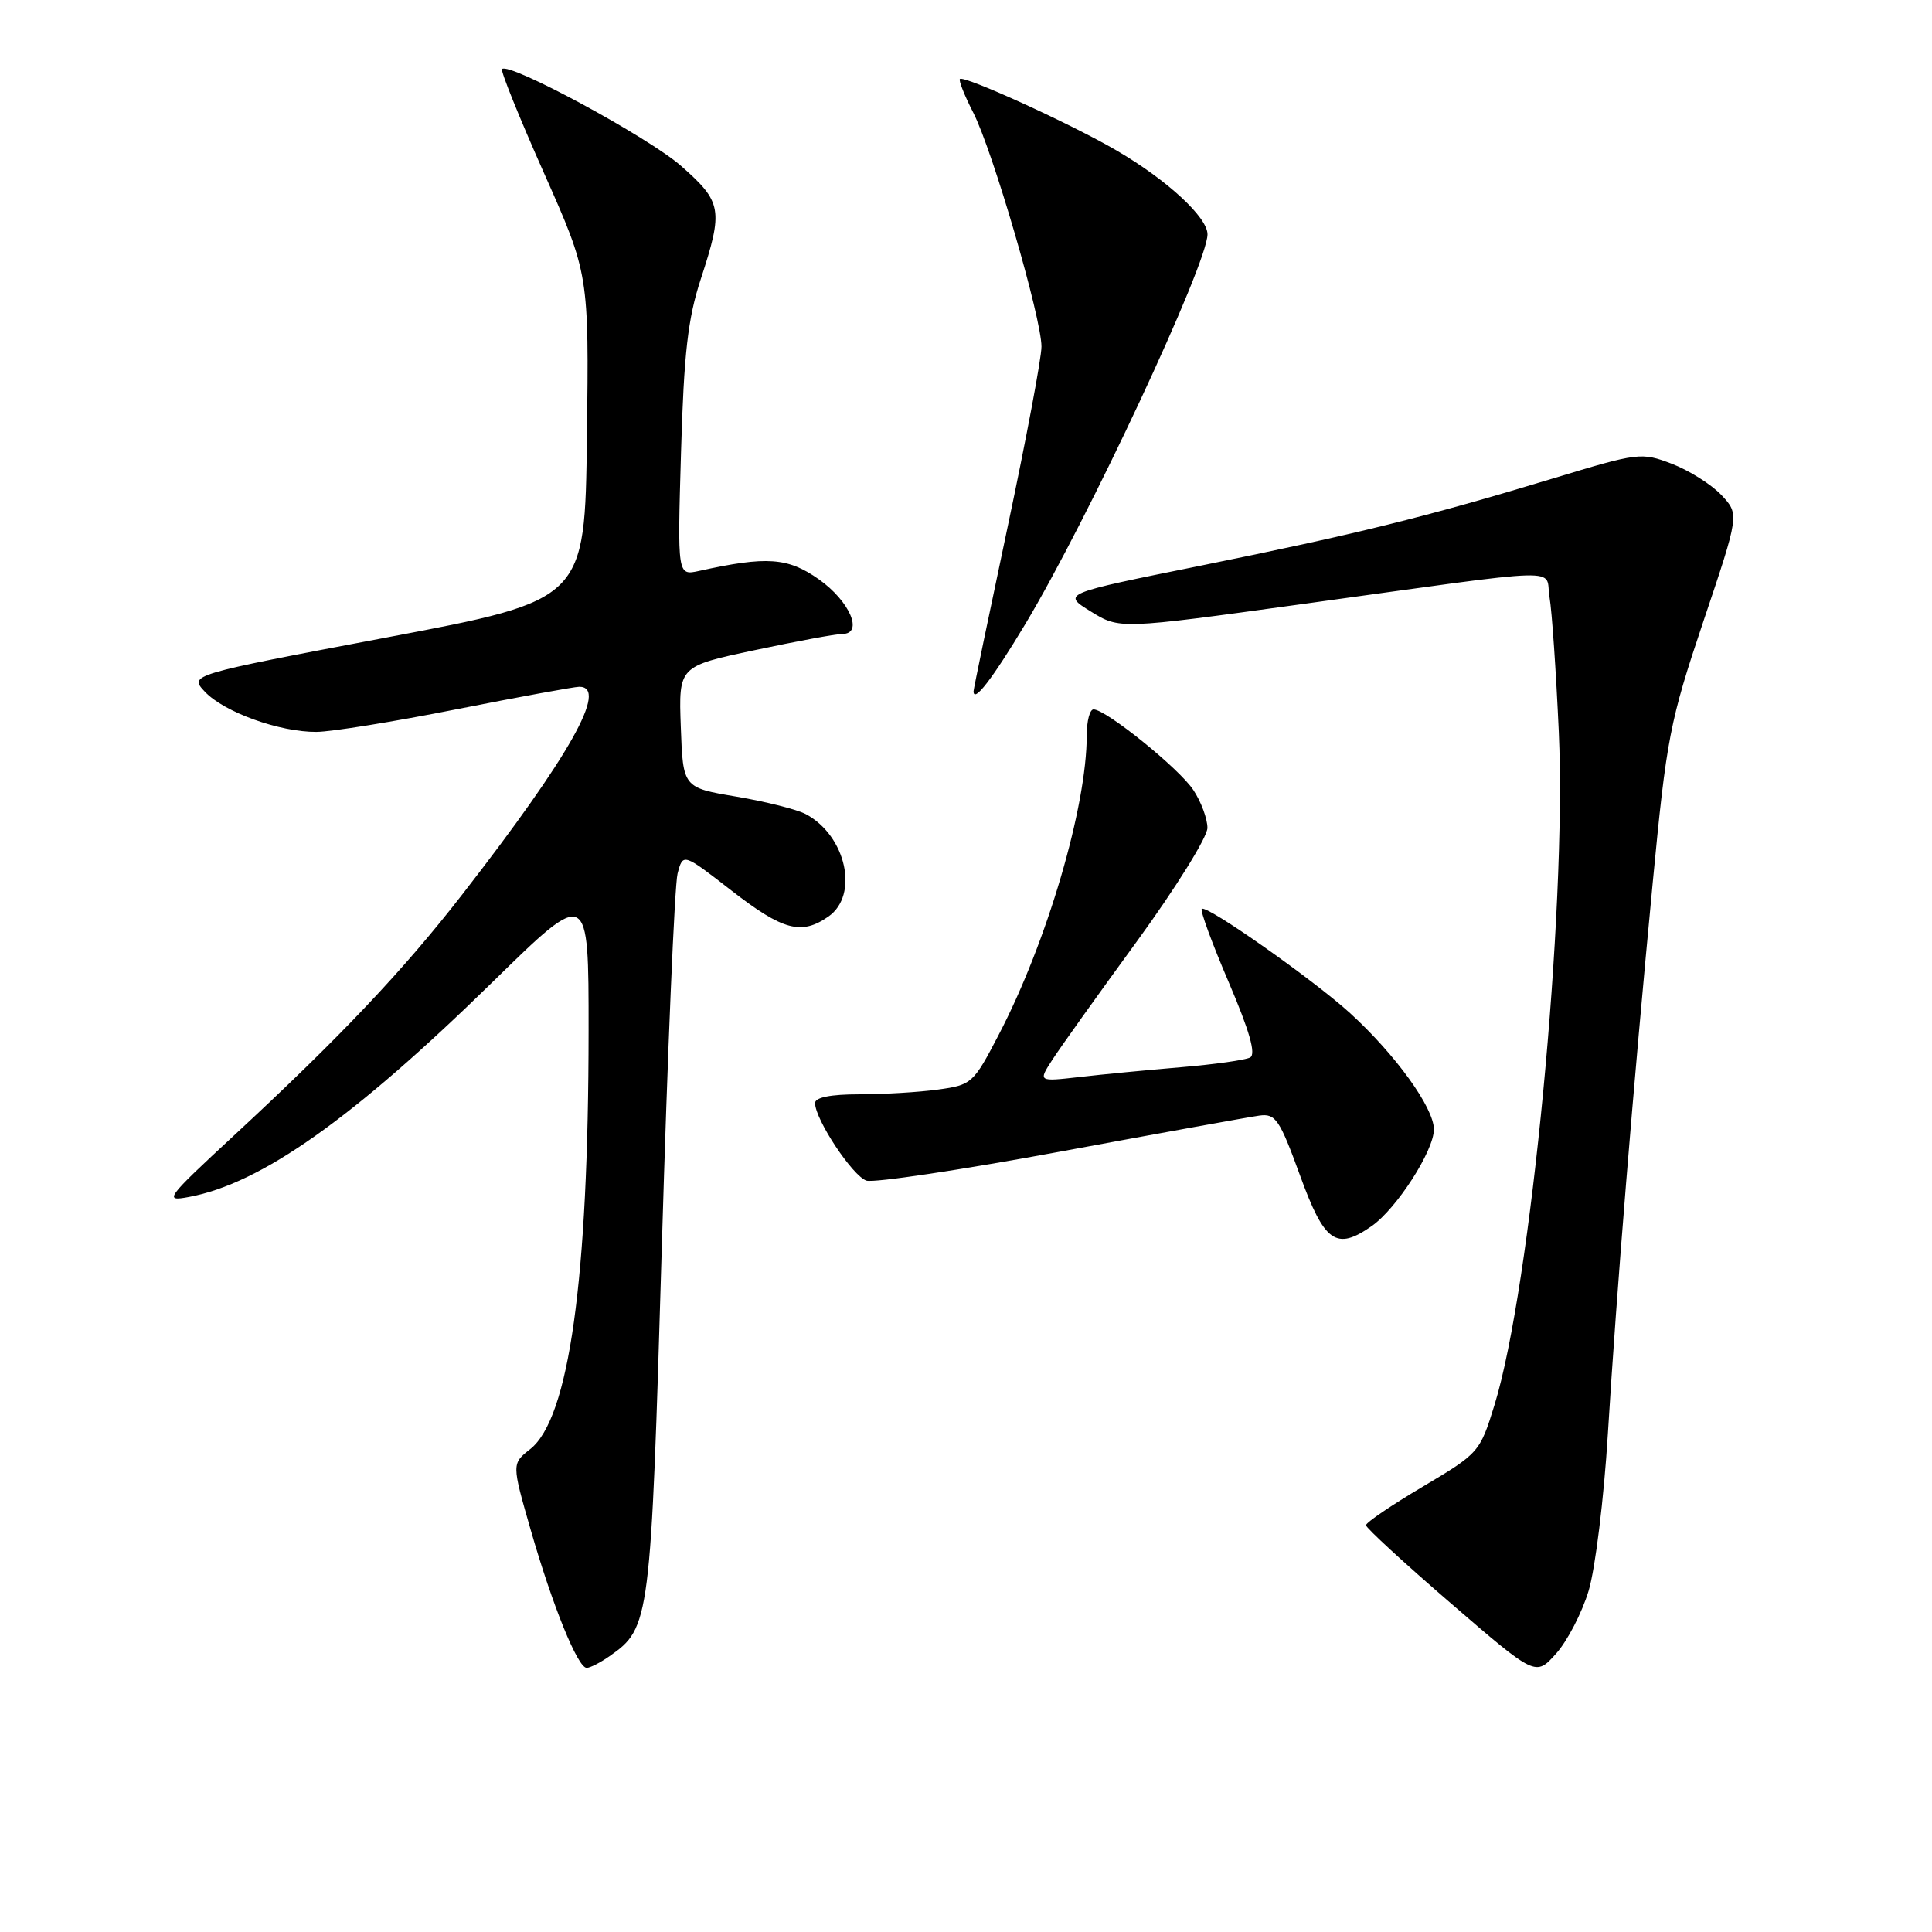 <?xml version="1.0" encoding="UTF-8" standalone="no"?>
<!DOCTYPE svg PUBLIC "-//W3C//DTD SVG 1.1//EN" "http://www.w3.org/Graphics/SVG/1.1/DTD/svg11.dtd" >
<svg xmlns="http://www.w3.org/2000/svg" xmlns:xlink="http://www.w3.org/1999/xlink" version="1.1" viewBox="0 0 256 256">
 <g >
 <path fill="currentColor"
d=" M 210.50 210.79 C 211.38 207.88 212.53 198.53 213.05 190.00 C 214.21 171.02 216.39 144.22 218.99 117.00 C 220.83 97.76 221.24 95.63 225.71 82.32 C 230.48 68.14 230.48 68.14 228.09 65.59 C 226.77 64.20 223.83 62.34 221.54 61.46 C 217.48 59.91 217.11 59.96 205.77 63.40 C 188.91 68.51 179.75 70.77 159.11 74.95 C 140.72 78.66 140.72 78.66 144.53 81.02 C 148.35 83.38 148.35 83.38 172.43 80.06 C 208.59 75.08 204.63 75.19 205.32 79.13 C 205.64 80.99 206.19 89.03 206.55 97.00 C 207.61 120.61 202.83 170.63 198.02 186.19 C 196.10 192.42 195.96 192.57 188.54 196.98 C 184.39 199.44 181.00 201.74 181.00 202.10 C 181.00 202.45 186.06 207.11 192.24 212.44 C 203.48 222.14 203.48 222.14 206.19 219.11 C 207.68 217.45 209.62 213.70 210.50 210.79 Z  M 80.78 219.44 C 86.14 215.69 86.23 214.93 87.70 165.00 C 88.45 139.43 89.39 117.27 89.78 115.76 C 90.50 113.02 90.50 113.02 96.93 118.01 C 103.75 123.30 106.19 123.95 109.78 121.44 C 113.85 118.59 112.12 110.74 106.78 107.88 C 105.62 107.26 101.48 106.22 97.59 105.56 C 90.50 104.37 90.50 104.37 90.21 96.33 C 89.92 88.29 89.92 88.29 100.00 86.15 C 105.54 84.97 110.77 84.00 111.61 84.00 C 114.47 84.00 112.61 79.66 108.50 76.76 C 104.39 73.86 101.60 73.67 92.63 75.65 C 89.76 76.28 89.76 76.28 90.24 59.89 C 90.62 46.80 91.15 42.19 92.85 37.00 C 95.86 27.78 95.69 26.78 90.25 21.99 C 85.95 18.20 67.47 8.20 66.52 9.15 C 66.30 9.37 68.81 15.57 72.08 22.93 C 78.04 36.33 78.04 36.33 77.77 57.91 C 77.50 79.50 77.50 79.50 51.27 84.46 C 25.05 89.42 25.05 89.42 27.15 91.66 C 29.69 94.36 37.03 97.01 41.93 96.98 C 43.89 96.97 52.25 95.62 60.50 93.98 C 68.75 92.35 76.06 91.01 76.75 91.00 C 80.67 90.99 75.51 100.16 61.27 118.50 C 53.45 128.58 45.03 137.47 31.00 150.46 C 21.97 158.83 21.67 159.23 25.00 158.61 C 34.58 156.85 46.78 148.22 65.25 130.14 C 78.00 117.66 78.00 117.66 77.99 136.58 C 77.98 169.52 75.40 187.96 70.26 192.01 C 67.80 193.95 67.80 193.95 70.32 202.72 C 73.21 212.76 76.55 221.00 77.74 221.00 C 78.19 221.00 79.56 220.30 80.78 219.44 Z  M 181.76 162.46 C 185.07 160.14 190.00 152.48 190.00 149.65 C 190.00 146.79 184.93 139.76 178.91 134.26 C 174.05 129.83 159.84 119.83 159.24 120.43 C 159.01 120.66 160.62 125.04 162.82 130.17 C 165.57 136.61 166.45 139.69 165.65 140.12 C 165.02 140.46 160.90 141.04 156.50 141.41 C 152.10 141.78 146.04 142.36 143.03 142.71 C 137.56 143.33 137.56 143.33 139.45 140.41 C 140.48 138.81 145.53 131.74 150.67 124.70 C 155.80 117.65 160.00 110.90 159.99 109.70 C 159.99 108.49 159.15 106.23 158.13 104.69 C 156.25 101.83 146.55 94.00 144.90 94.00 C 144.40 94.00 144.00 95.54 144.00 97.41 C 144.00 106.91 138.74 124.83 132.33 137.12 C 128.98 143.56 128.76 143.76 124.30 144.37 C 121.78 144.72 117.08 145.00 113.86 145.00 C 110.08 145.00 108.00 145.41 108.00 146.16 C 108.00 148.33 112.99 155.86 114.81 156.44 C 115.80 156.75 127.39 155.02 140.56 152.58 C 153.73 150.14 165.57 148.00 166.88 147.82 C 169.02 147.53 169.55 148.31 172.26 155.75 C 175.50 164.66 177.05 165.75 181.76 162.46 Z  M 135.84 82.72 C 144.11 68.95 160.00 34.97 160.00 31.05 C 160.00 28.80 154.66 23.86 148.00 19.97 C 141.98 16.44 127.72 9.94 127.19 10.47 C 127.01 10.66 127.80 12.66 128.96 14.92 C 131.54 19.97 138.00 42.14 138.00 45.93 C 138.00 47.45 135.97 58.23 133.50 69.89 C 131.03 81.55 129.00 91.31 129.00 91.60 C 129.00 93.20 131.47 89.99 135.84 82.72 Z "/>
</g>
</svg>